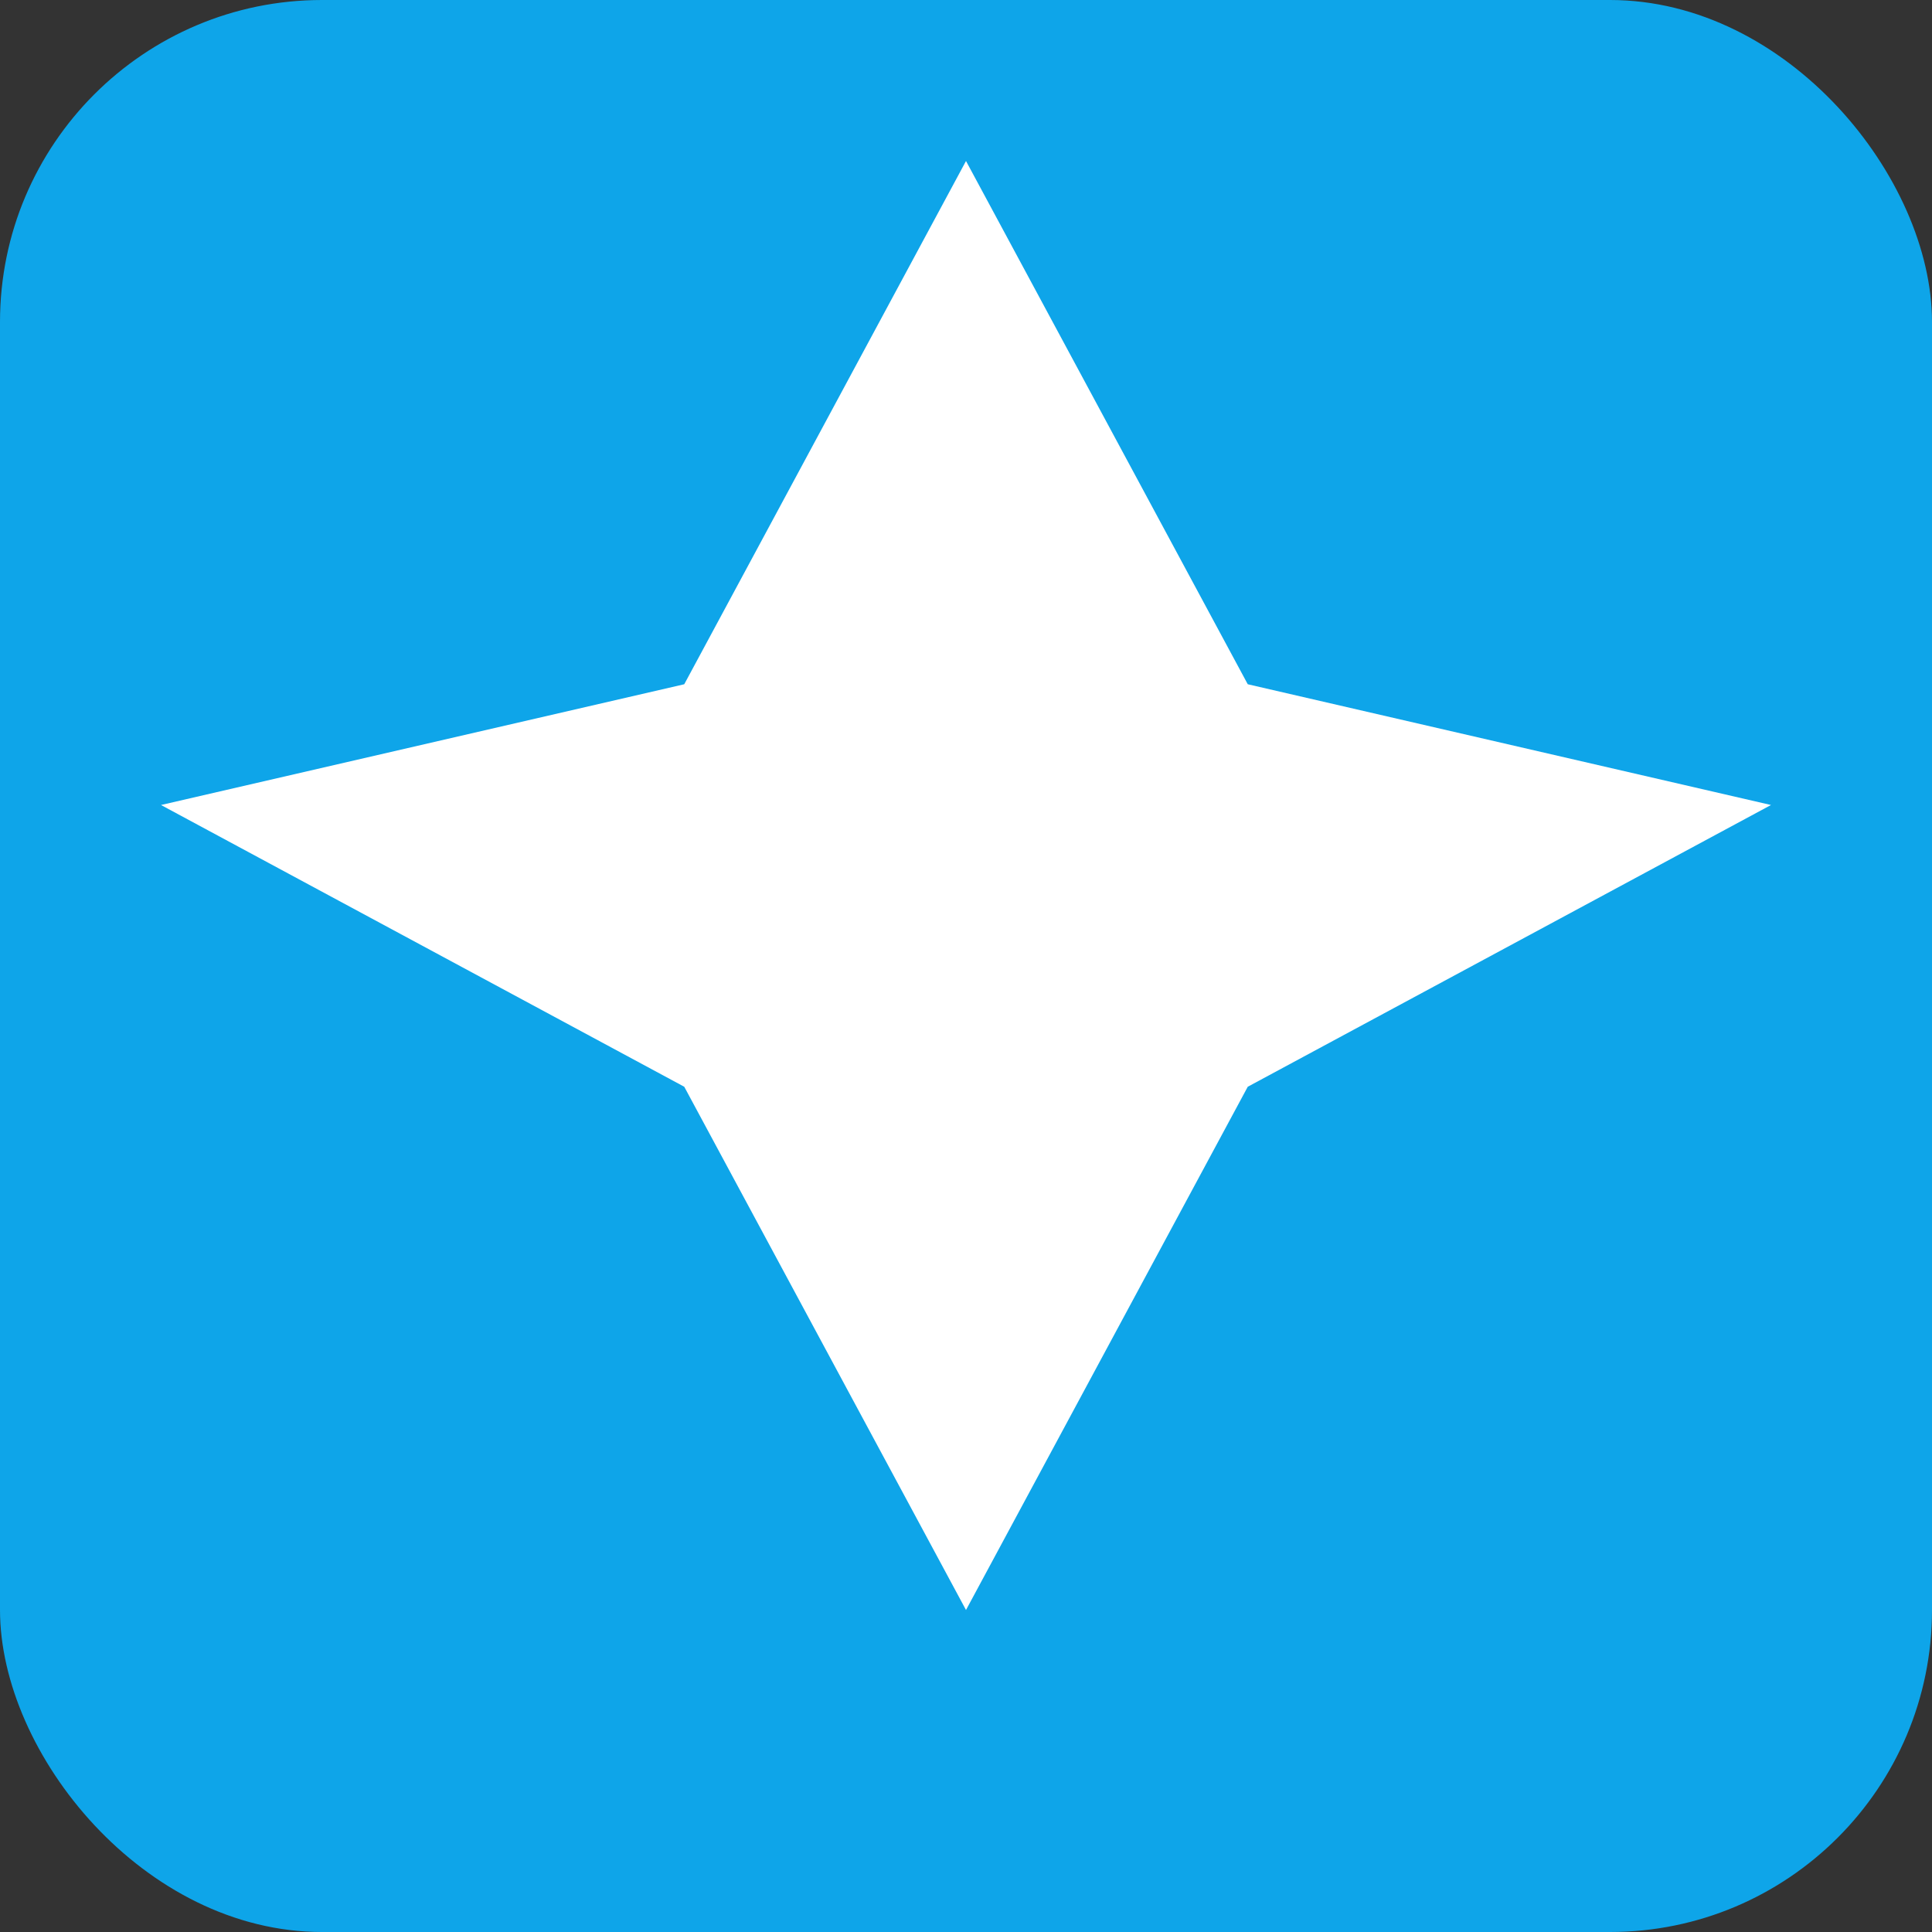 <svg xmlns="http://www.w3.org/2000/svg" viewBox="0 0 24 24" fill="none">
  <rect x="0" y="0" width="24" height="24" fill="#333333" stroke="none"/>
  <rect width="24" height="24" rx="4" fill="#0ea5e9"/>
  <path d="M12 2l3.5 6.5L22 10l-6.5 3.5L12 20l-3.5-6.5L2 10l6.5-1.5L12 2z" fill="white"/>
</svg>

